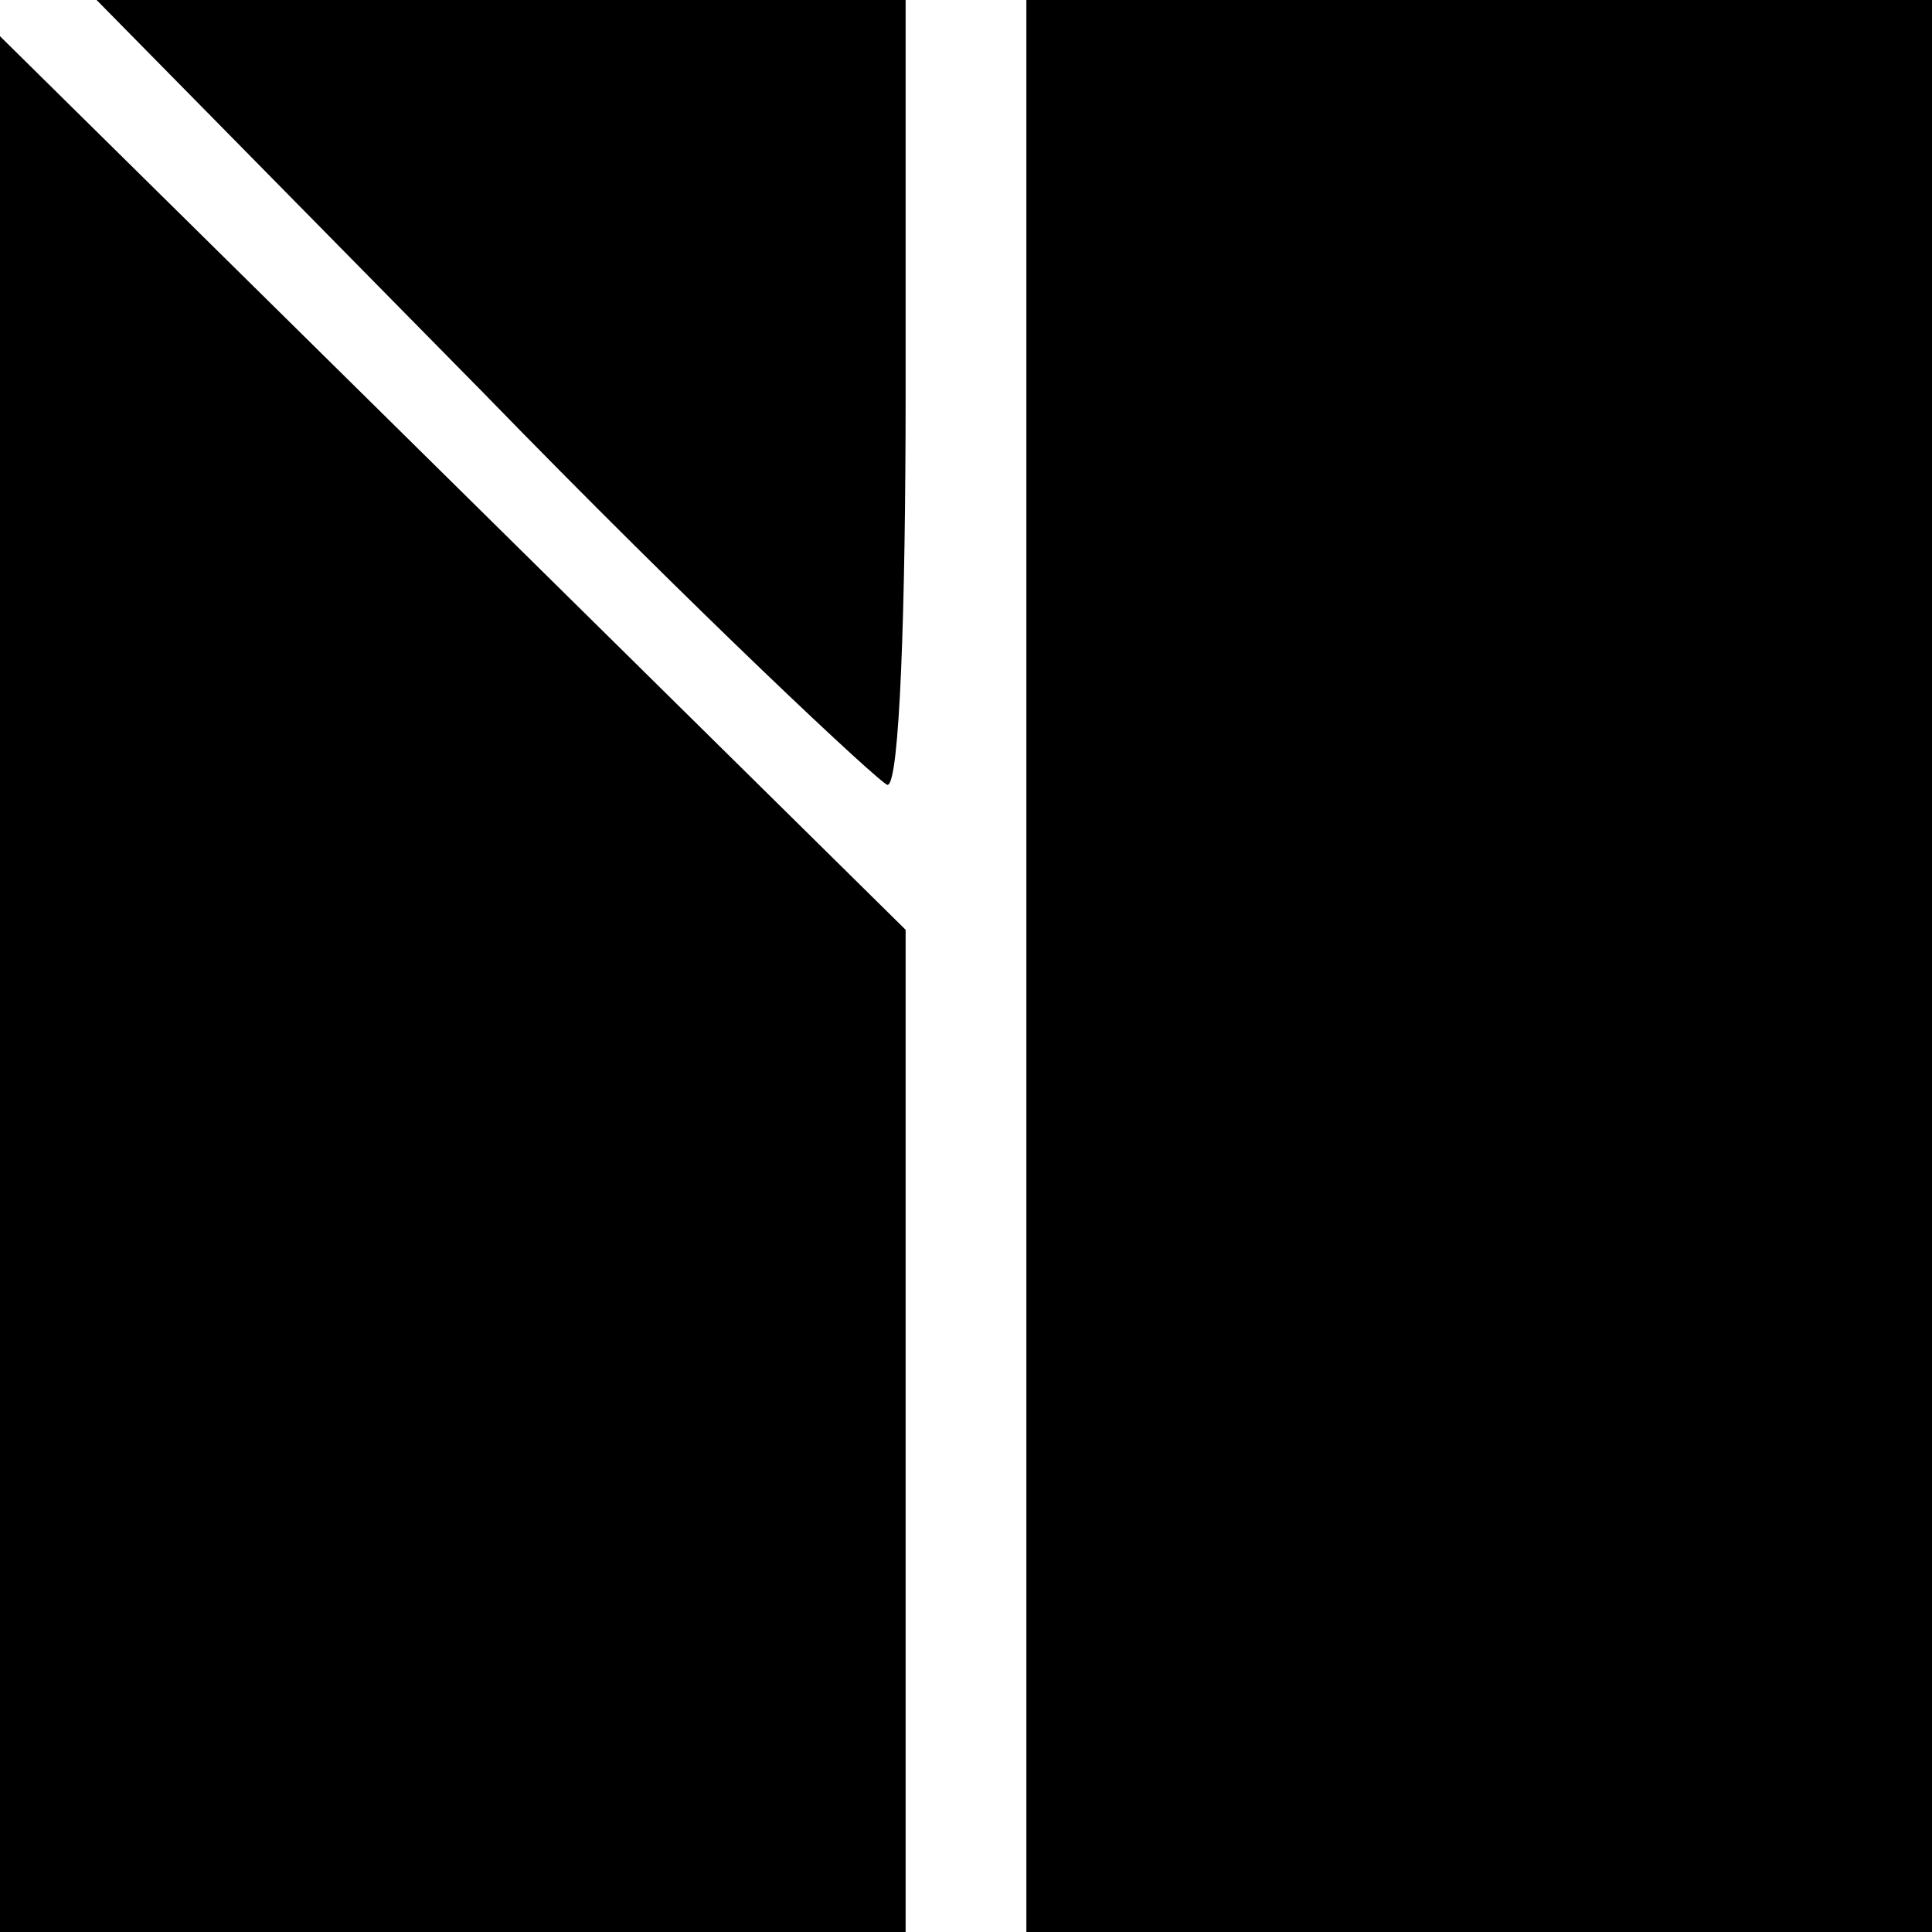 <?xml version="1.0" standalone="no"?>
<!DOCTYPE svg PUBLIC "-//W3C//DTD SVG 20010904//EN"
 "http://www.w3.org/TR/2001/REC-SVG-20010904/DTD/svg10.dtd">
<svg version="1.0" xmlns="http://www.w3.org/2000/svg"
 width="32pt" height="32pt" viewBox="0 0 32 32"
 preserveAspectRatio="xMidYMid meet">
<g transform="translate(0,32) scale(0.1,-0.1)"
fill="#000000" stroke="none">
<path fill="#000000" stroke="none" d="M80 255 c35 -36 66 -65 67 -65 2 0 3
29 3 65 l0 65 -67 0 -67 0 64 -65z"/>
<path fill="#000000" stroke="none" d="M170 160 l0 -160 75 0 75 0 0 160 0
160 -75 0 -75 0 0 -160z"/>
<path fill="#000000" stroke="none" d="M0 157 l0 -157 75 0 75 0 0 83 0 83
-75 74 -75 74 0 -157z"/>
</g>
</svg>
